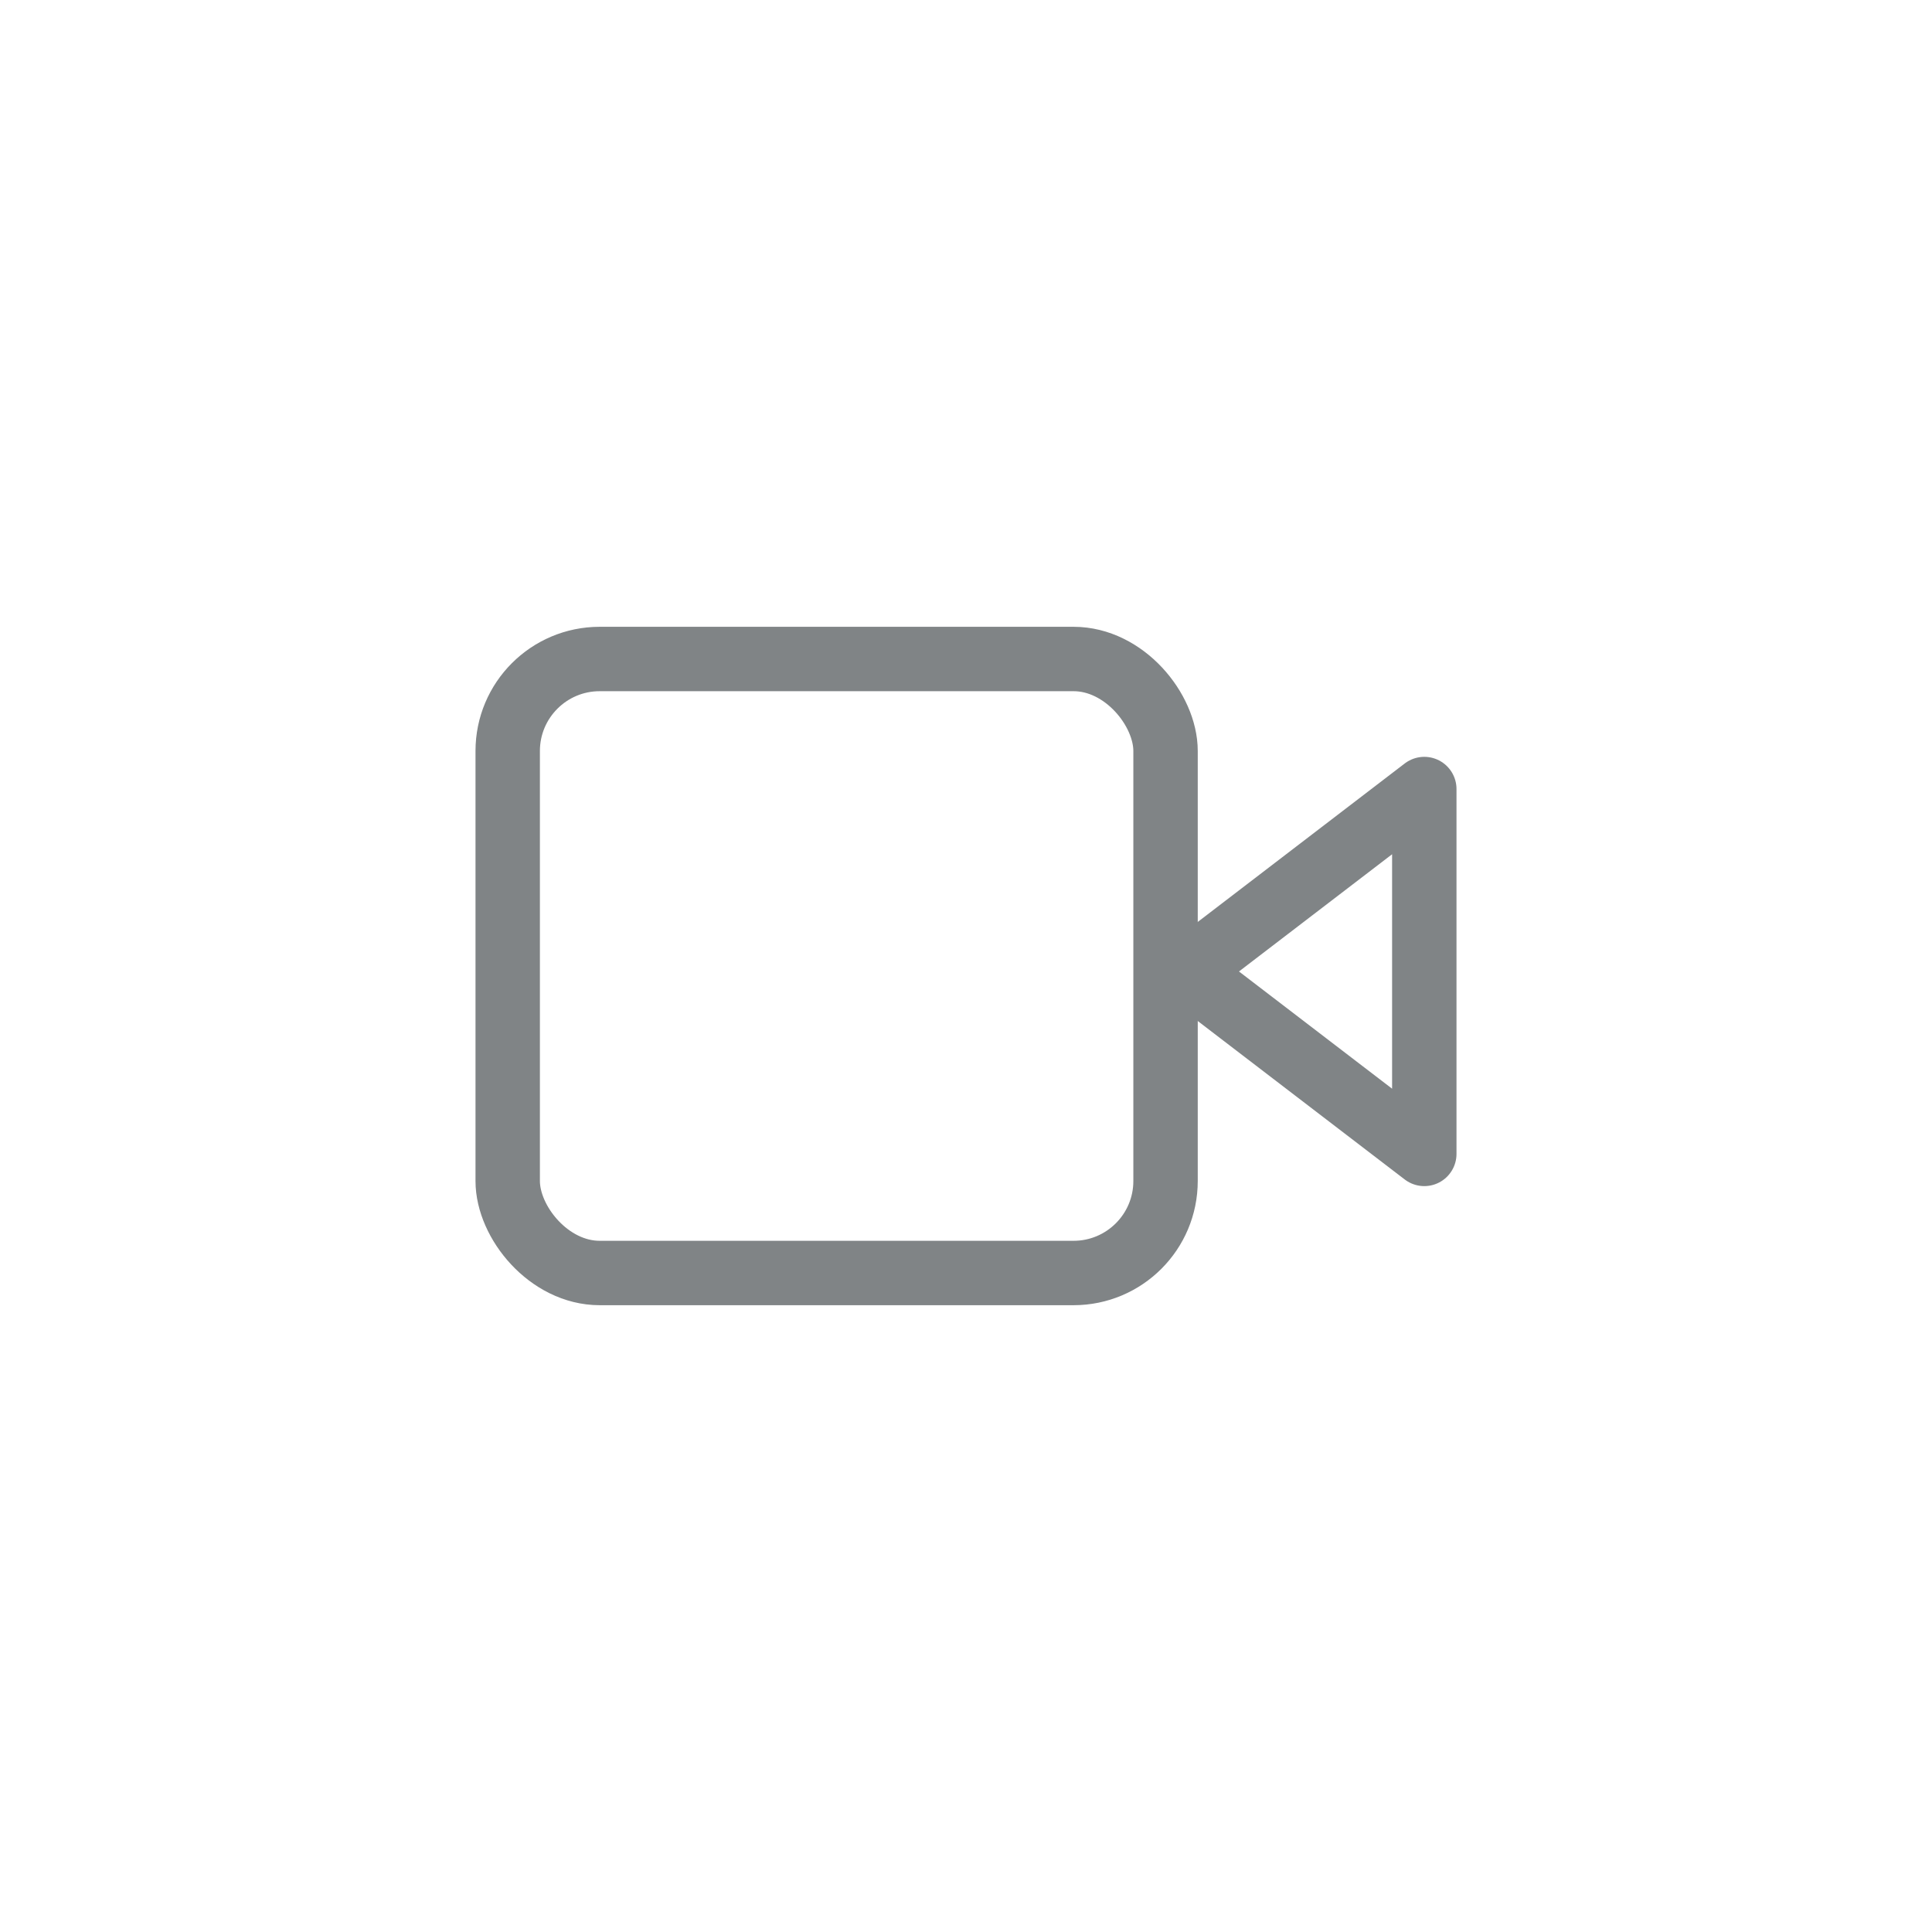 <svg id="Component_280_8" data-name="Component 280 – 8" xmlns="http://www.w3.org/2000/svg" width="42" height="42" viewBox="0 0 42 42">
  <rect id="Rectangle_207" data-name="Rectangle 207" width="42" height="42" rx="21" fill="#182024" opacity="0"/>
  <g id="Group_3327" data-name="Group 3327" transform="translate(11.037 14.326)">
    <path id="Path_1135" data-name="Path 1135" d="M20.18,2,15,5.966l5.18,3.966Z" transform="translate(-0.254 0.827)" fill="none" stroke="#808486" stroke-linecap="round" stroke-linejoin="round" stroke-width="1.4" fill-rule="evenodd"/>
    <rect id="Rectangle_818" data-name="Rectangle 818" width="14.301" height="13.348" rx="2" fill="none" stroke="#808486" stroke-linecap="round" stroke-linejoin="round" stroke-width="1.4"/>
    <g id="Group_3062" data-name="Group 3062" transform="translate(7.151 1.314) rotate(45)" opacity="0">
      <line id="Line_201" data-name="Line 201" y2="7.58" transform="translate(3.79)" fill="none" stroke="#808486" stroke-width="1.4"/>
      <line id="Line_202" data-name="Line 202" y2="7.58" transform="translate(7.58 3.79) rotate(90)" fill="none" stroke="#808486" stroke-width="1.4"/>
    </g>
  </g>
</svg>
